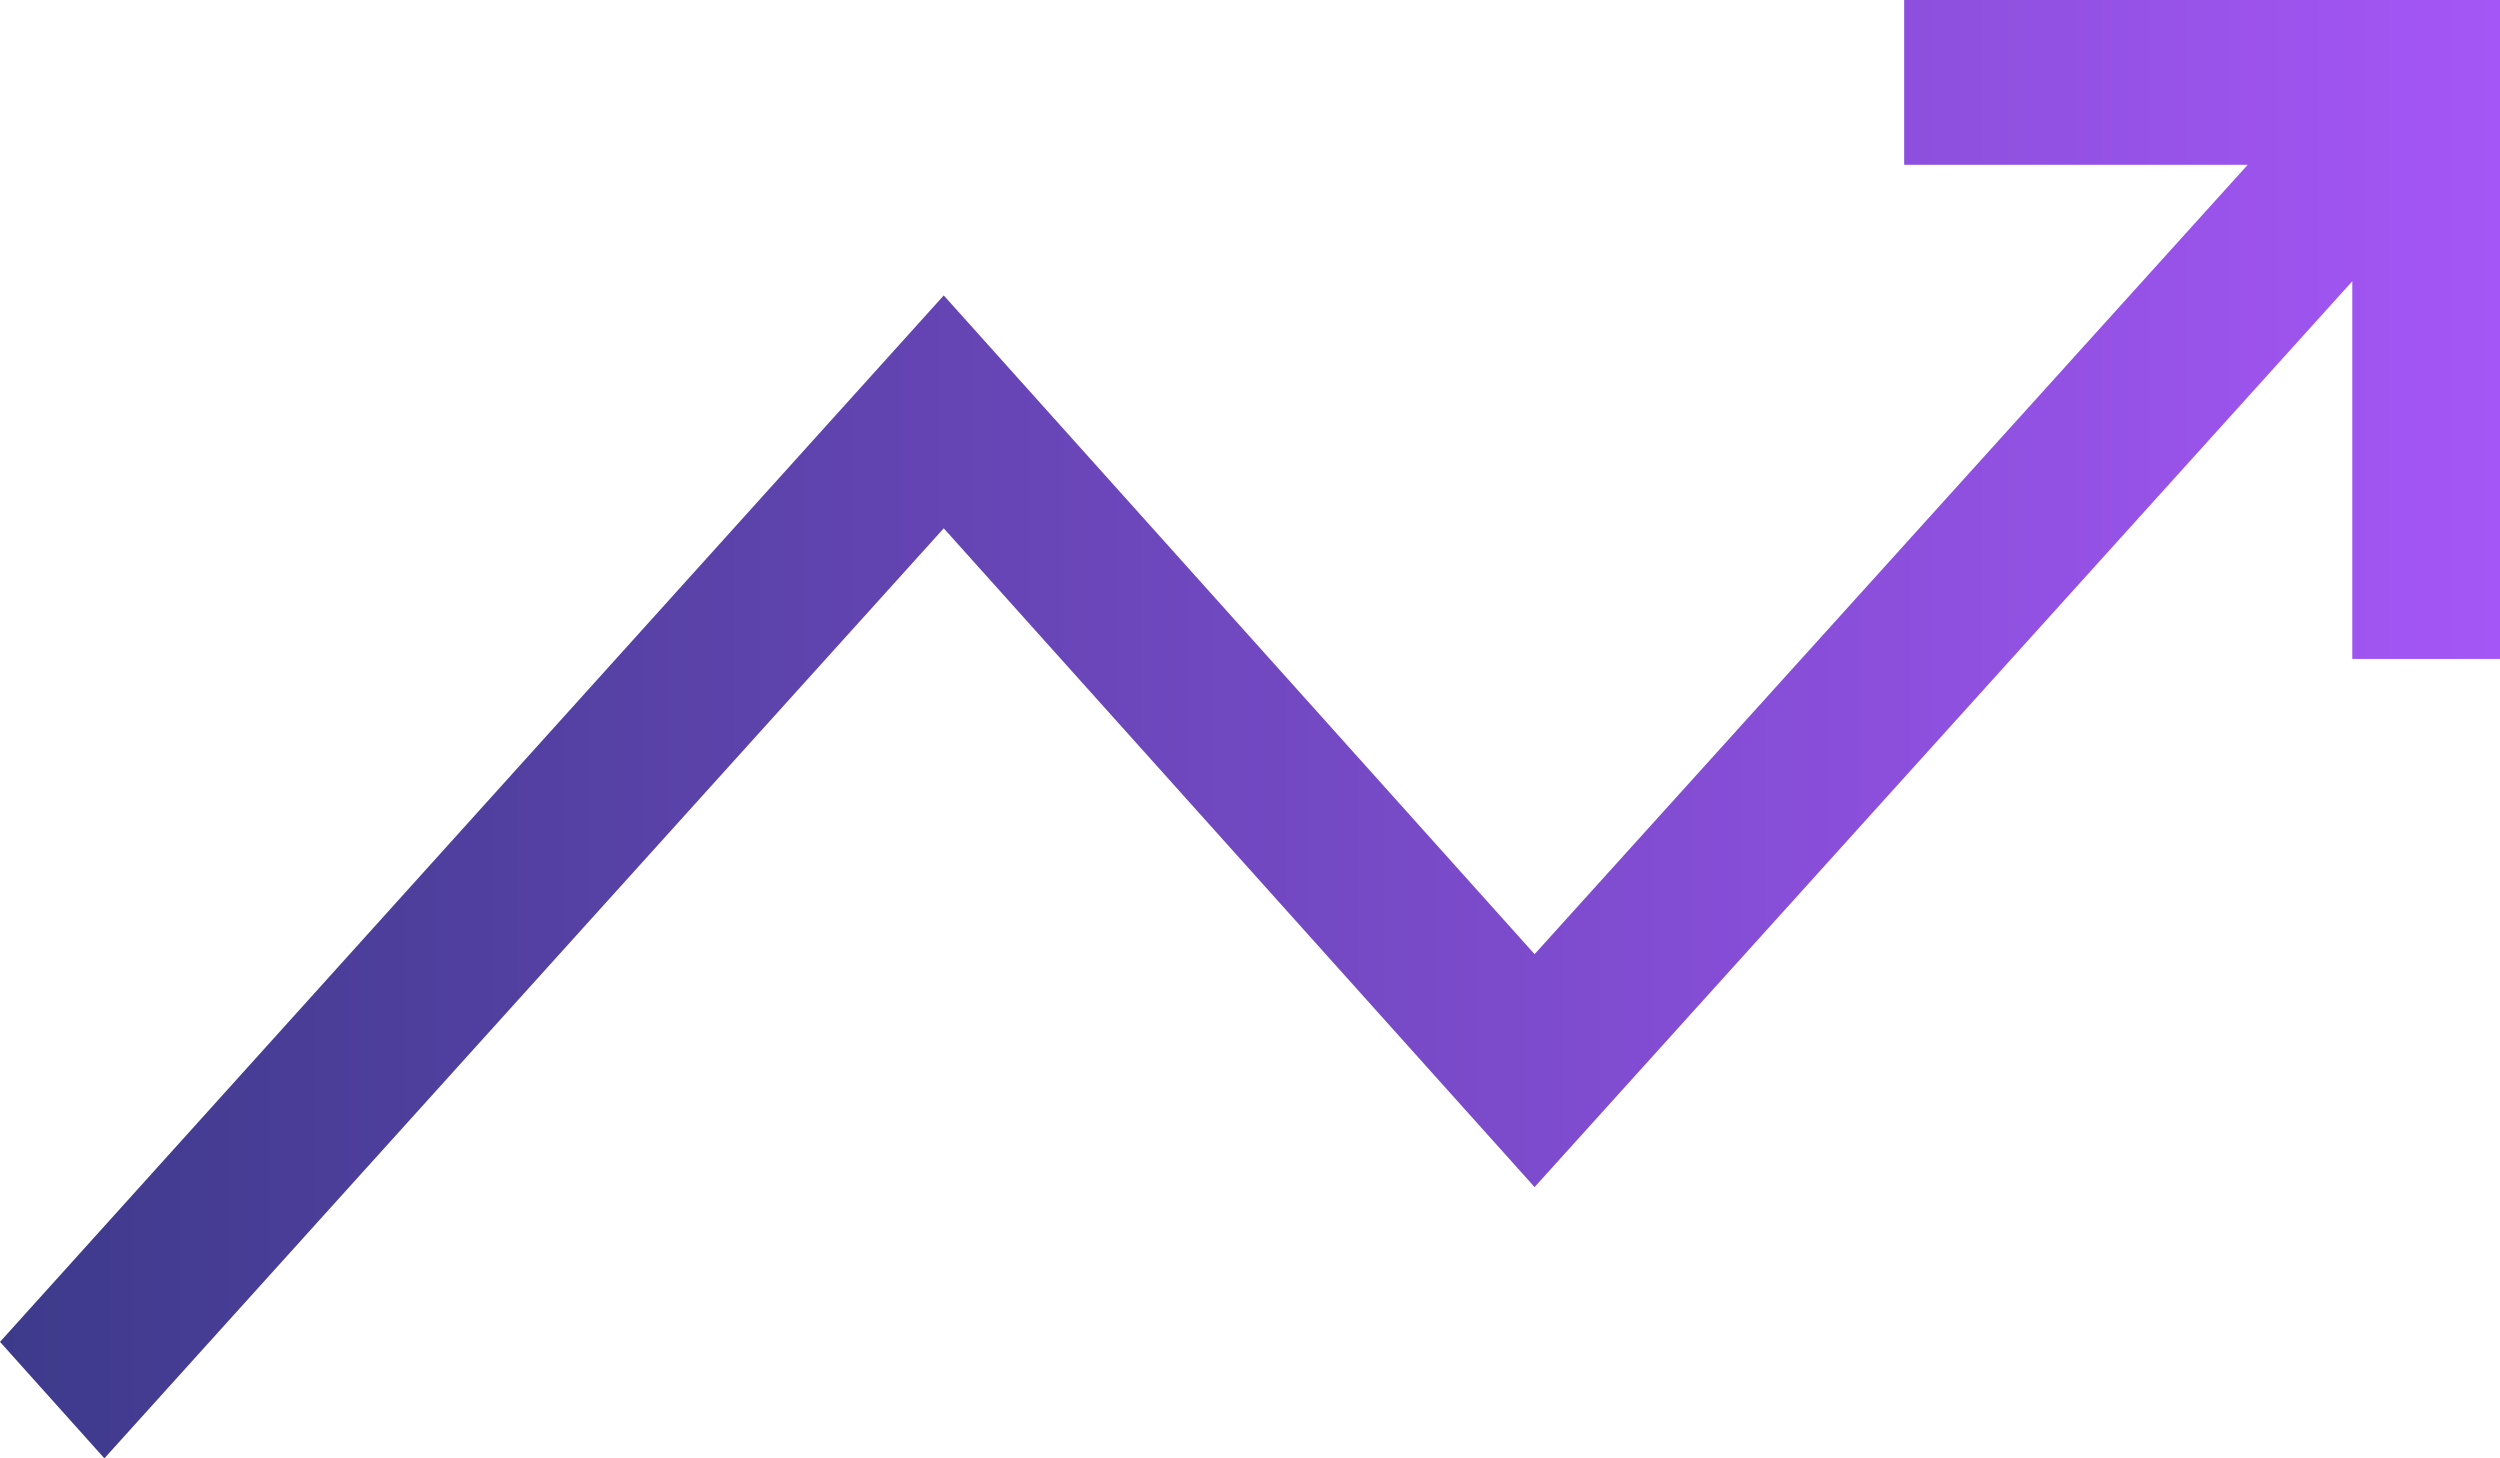 <svg width="12" height="7" viewBox="0 0 12 7" fill="none" xmlns="http://www.w3.org/2000/svg">
<path d="M12 3.163V0H9.14V0.791H10.789L7.366 4.58L4.53 1.418L0 6.441L0.501 7L4.53 2.536L7.366 5.698L11.291 1.35V3.163H12Z" fill="url(#paint0_linear_9_740)"/>
<defs>
<linearGradient id="paint0_linear_9_740" x1="0" y1="3.5" x2="12" y2="3.5" gradientUnits="userSpaceOnUse">
<stop stop-color="#3D3A8B"/>
<stop offset="1" stop-color="#A556F6"/>
</linearGradient>
</defs>
</svg>
